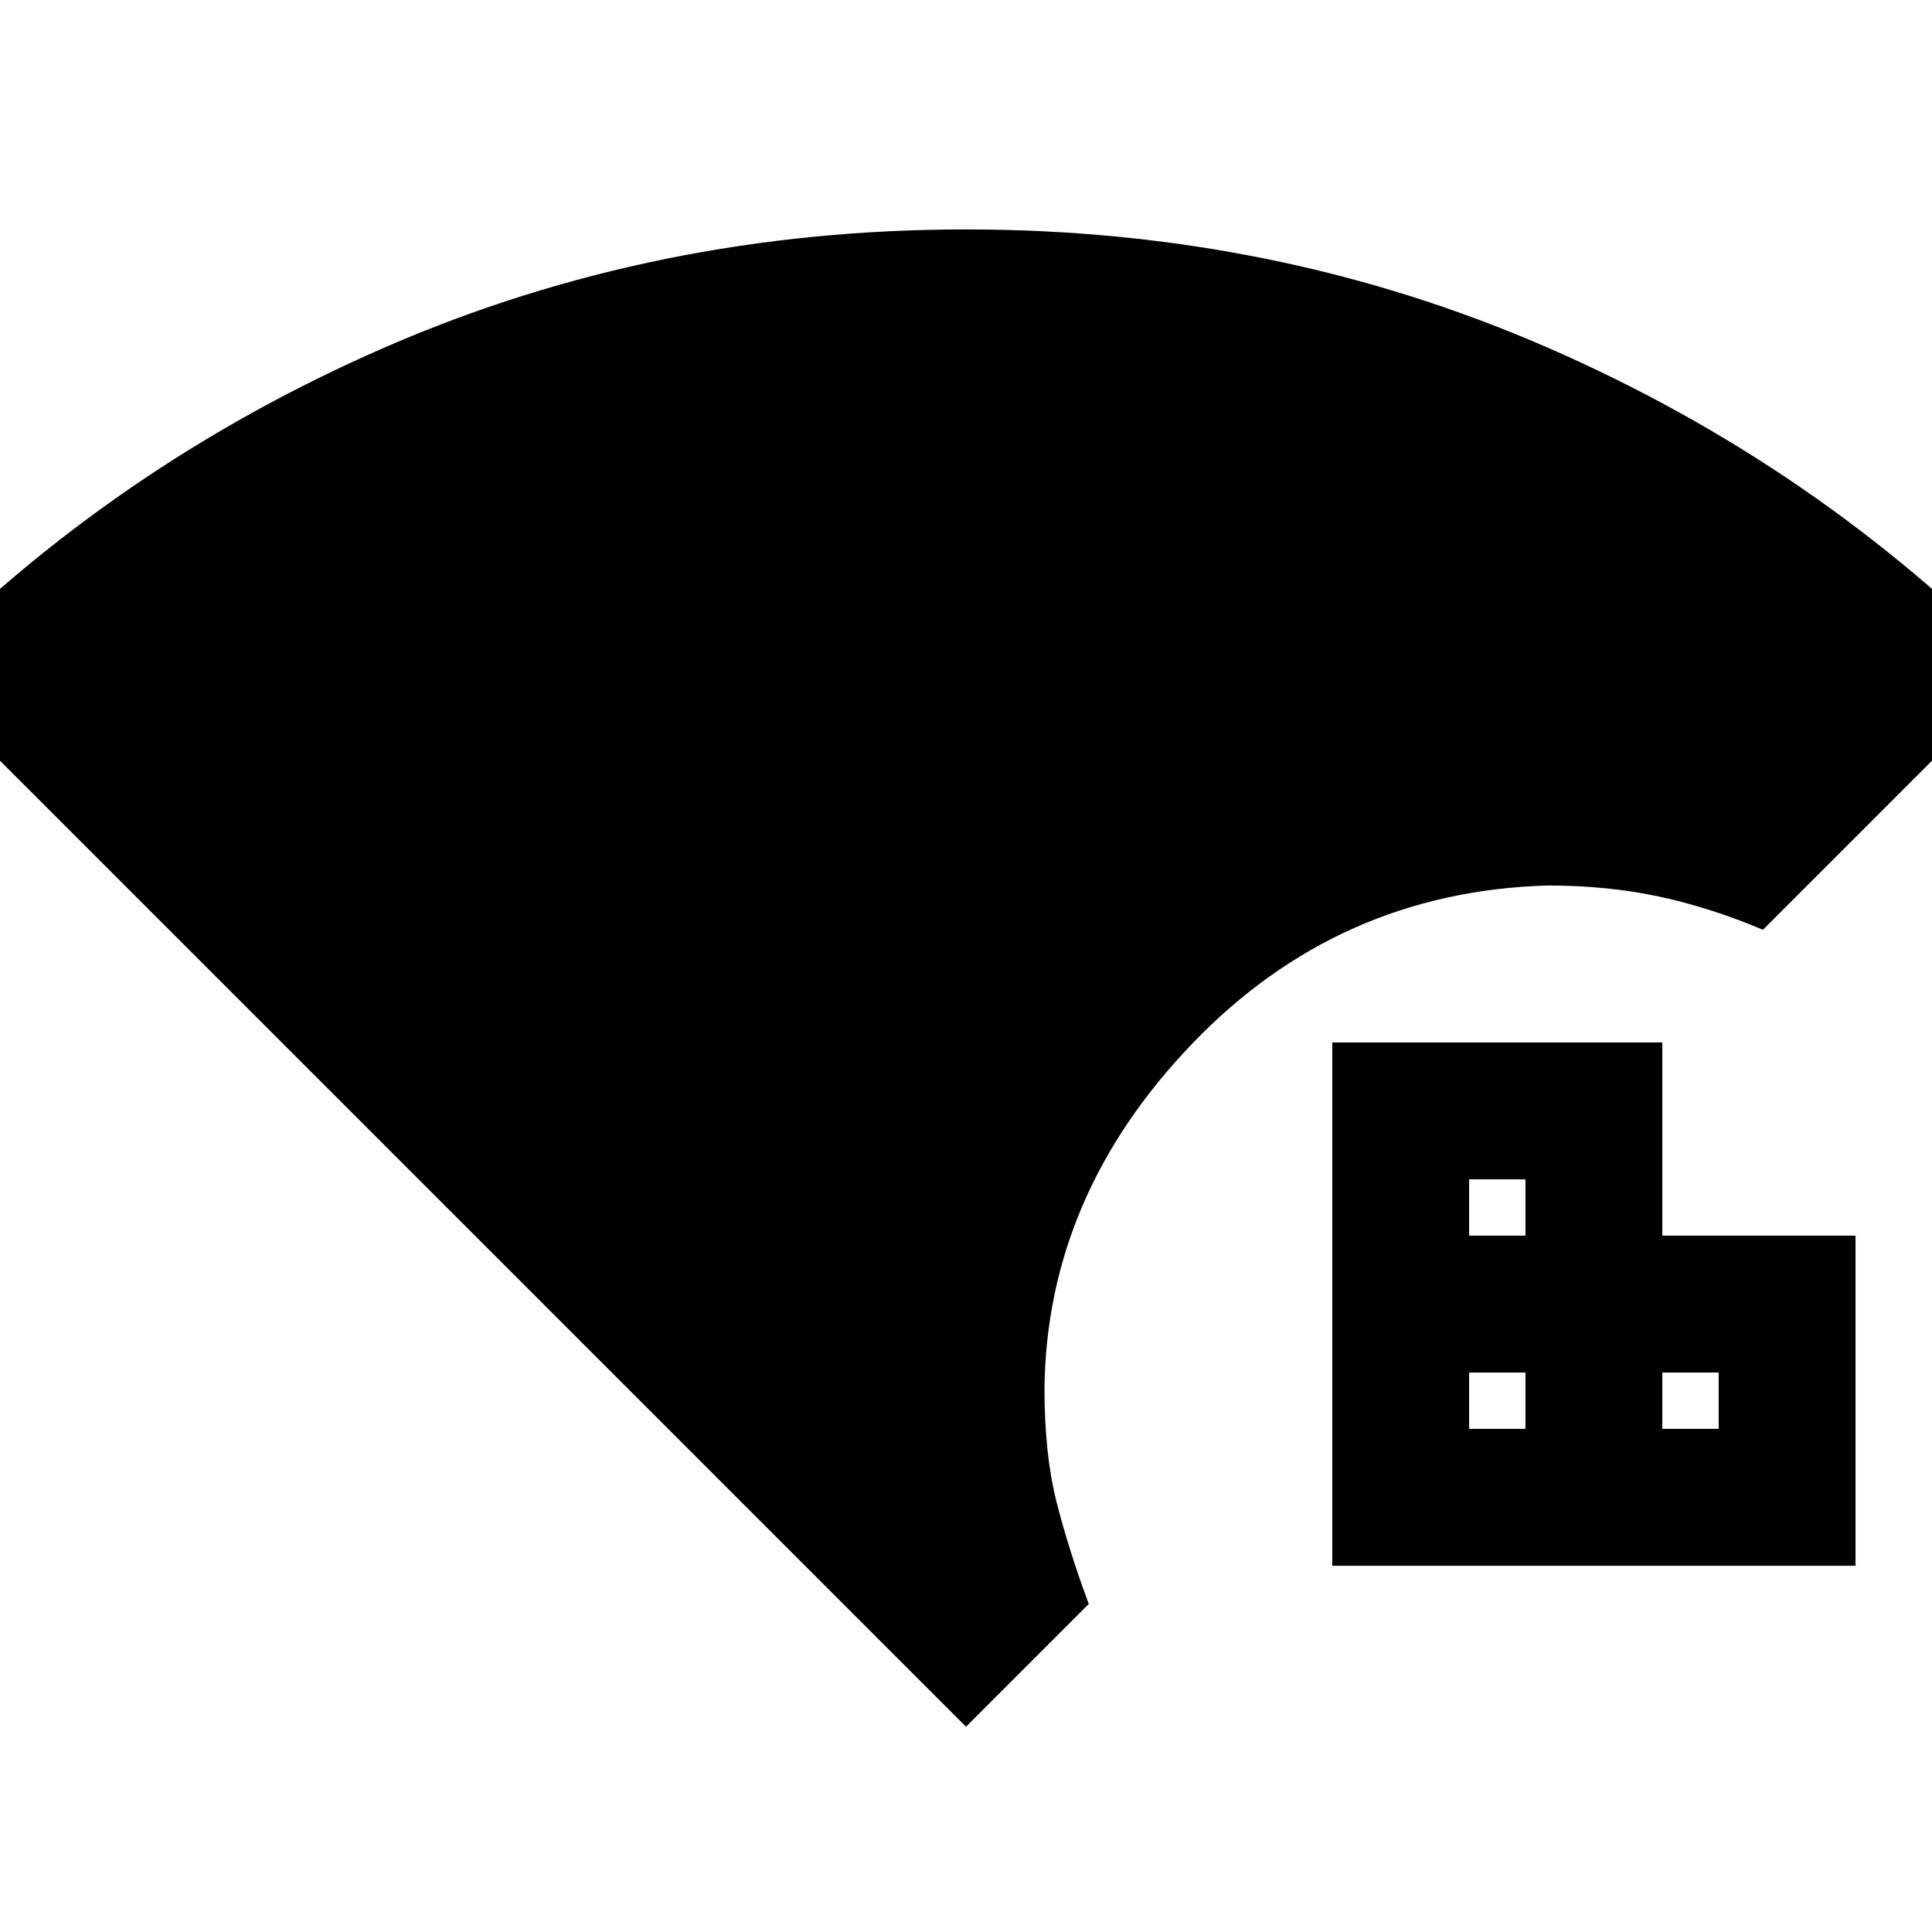 <svg xmlns="http://www.w3.org/2000/svg" height="20" viewBox="0 -960 960 960" width="20"><path d="M480-102-44-626Q57-729 191.5-787.5T480-846q154 0 288.5 58.5T1004-626L876-498q-26-11-51.63-16.5Q798.74-520 769-520q-104 3-176.5 78.5T519-270q0 32.74 6 56.37Q531-190 541-163l-61 61Zm182-80v-260h164v96h96v164H662Zm68-164h28v-28h-28v28Zm96 96h28v-28h-28v28Zm-96 0h28v-28h-28v28Z"/></svg>